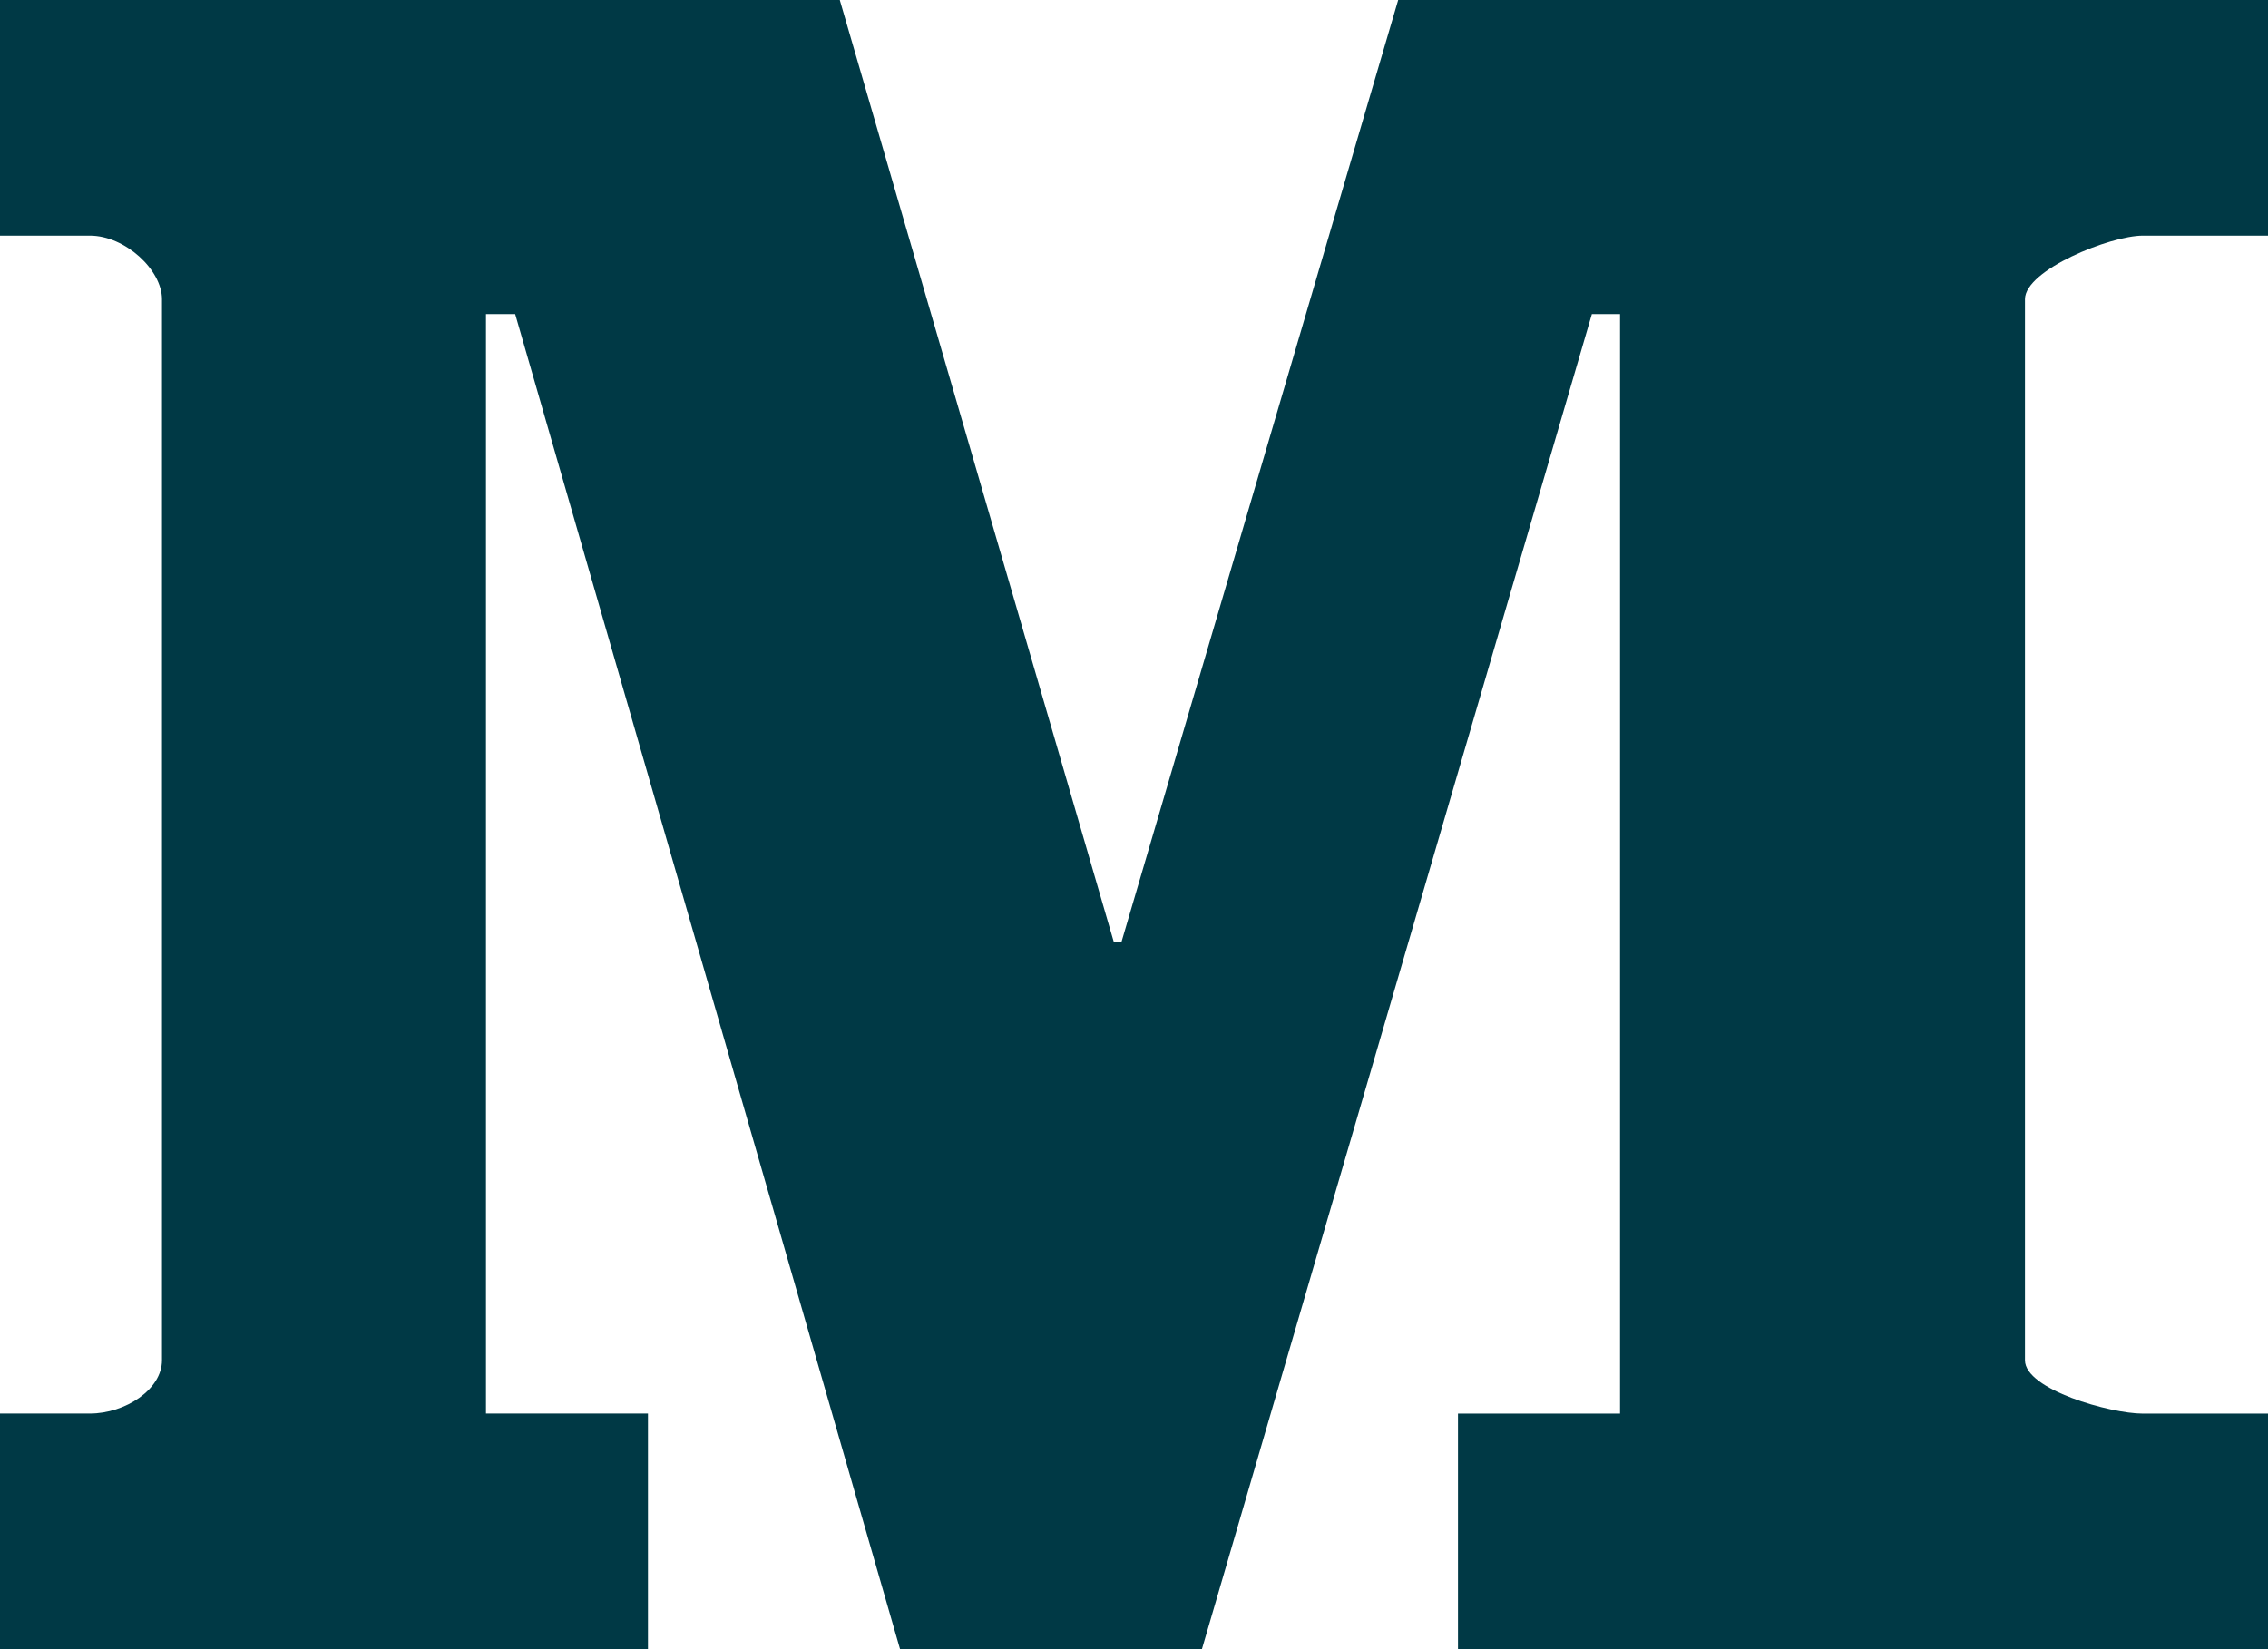 <?xml version="1.0" encoding="UTF-8"?>
<svg width="33px" height="24px" viewBox="0 0 33 24" version="1.1" xmlns="http://www.w3.org/2000/svg" xmlns:xlink="http://www.w3.org/1999/xlink">
    <!-- Generator: Sketch 53.2 (72643) - https://sketchapp.com -->
    <title>Path</title>
    <desc>Created with Sketch.</desc>
    <g id="Landing-pages" stroke="none" stroke-width="1" fill="none" fill-rule="evenodd">
        <g id="FAQs-1"  fill="#003945" fill-rule="nonzero">
            <g id="medium-size" >
                <path d="M33,3.429 L31.179,3.429 C30.705,3.429 29.464,3.928 29.464,4.354 L29.464,19.796 C29.464,20.222 30.705,20.572 31.179,20.572 L33,20.572 L33,24 L21.214,24 L21.214,20.572 L23.572,20.572 L23.572,4.571 L23.162,4.571 L17.488,24 L13.096,24 L7.496,4.571 L7.071,4.571 L7.071,20.571 L9.428,20.571 L9.428,24 L0,24 L0,20.571 L1.308,20.571 C1.821,20.571 2.357,20.222 2.357,19.796 L2.357,4.354 C2.357,3.928 1.821,3.429 1.308,3.429 L0,3.429 L0,0 L12.219,4.6997064e-16 L16.208,13.714 L16.316,13.714 L20.344,0 L33,0 L33,3.429 Z" id="Path"></path>
            </g>
        </g>
    </g>
</svg>